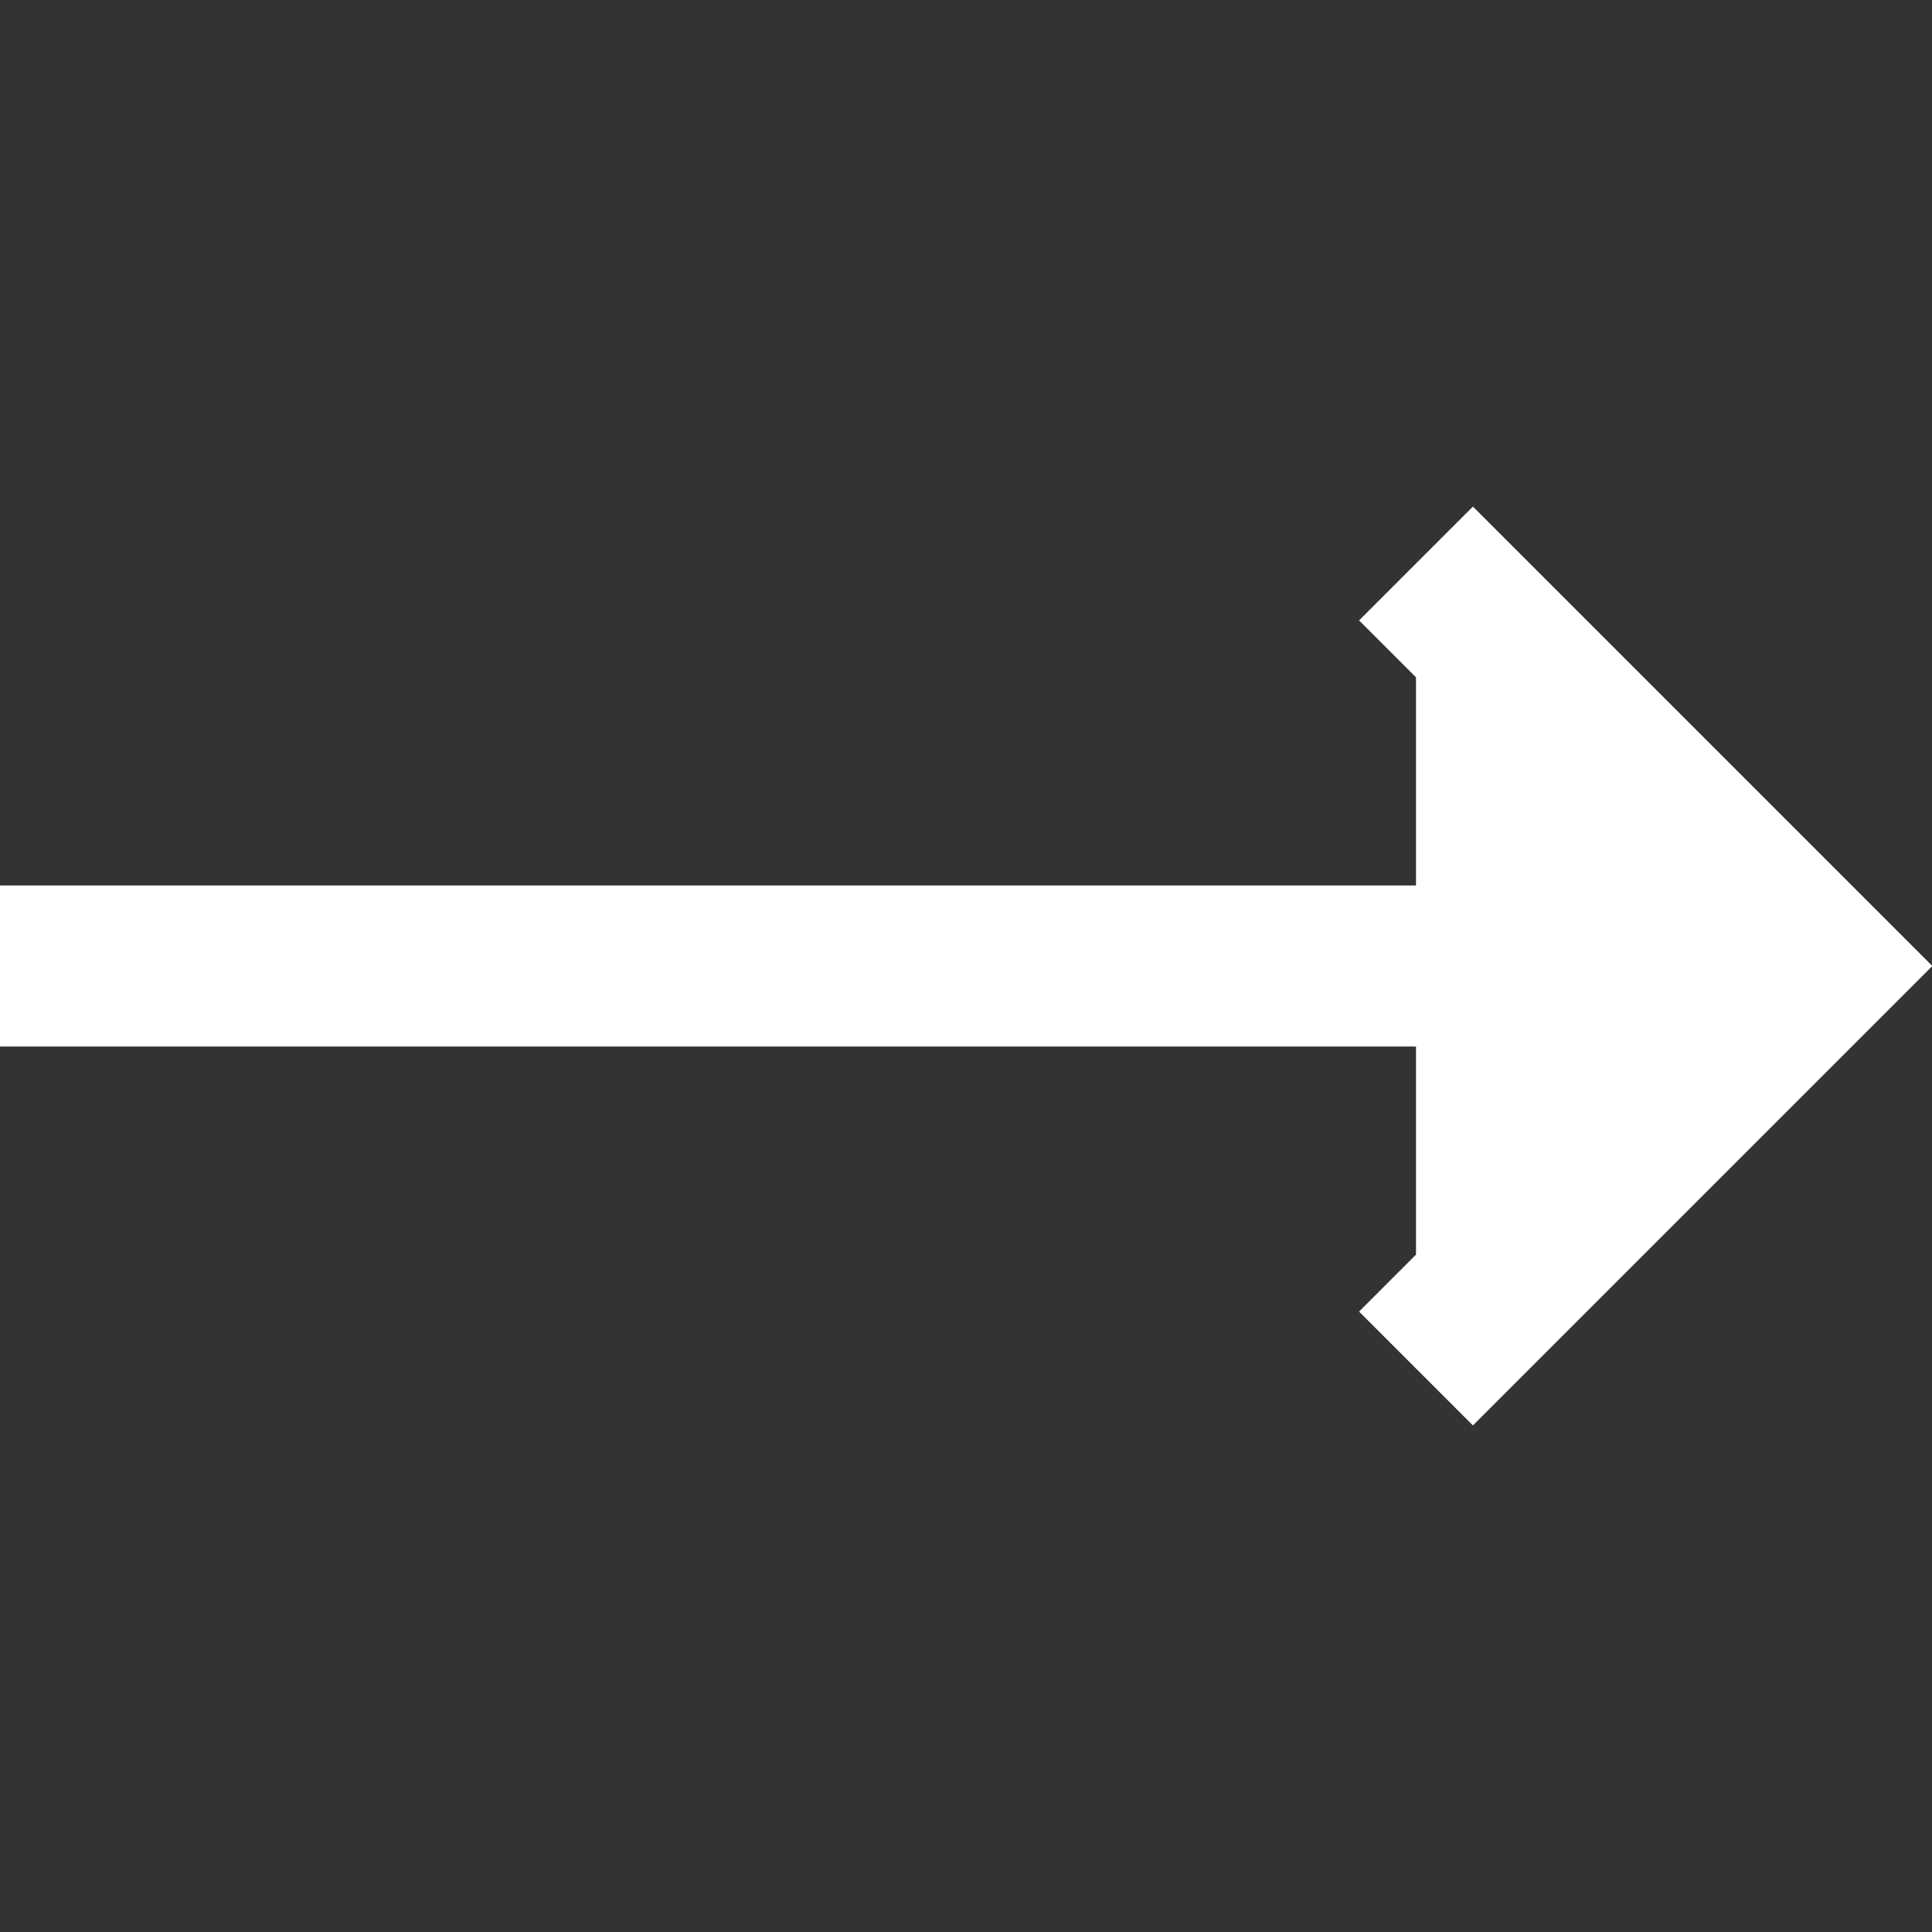<svg id="arrow-right-long"  viewBox="0 0 24 24" xmlns="http://www.w3.org/2000/svg">
  <rect x="0" y="0" width="24" height="24" fill="#333333" stroke="none"/>
  <path fill="#FFF" d="M17.59 7l5 5-5 5M0 12h22"  stroke="#FFF" stroke-miterlimit="10" stroke-width="2" />
</svg>